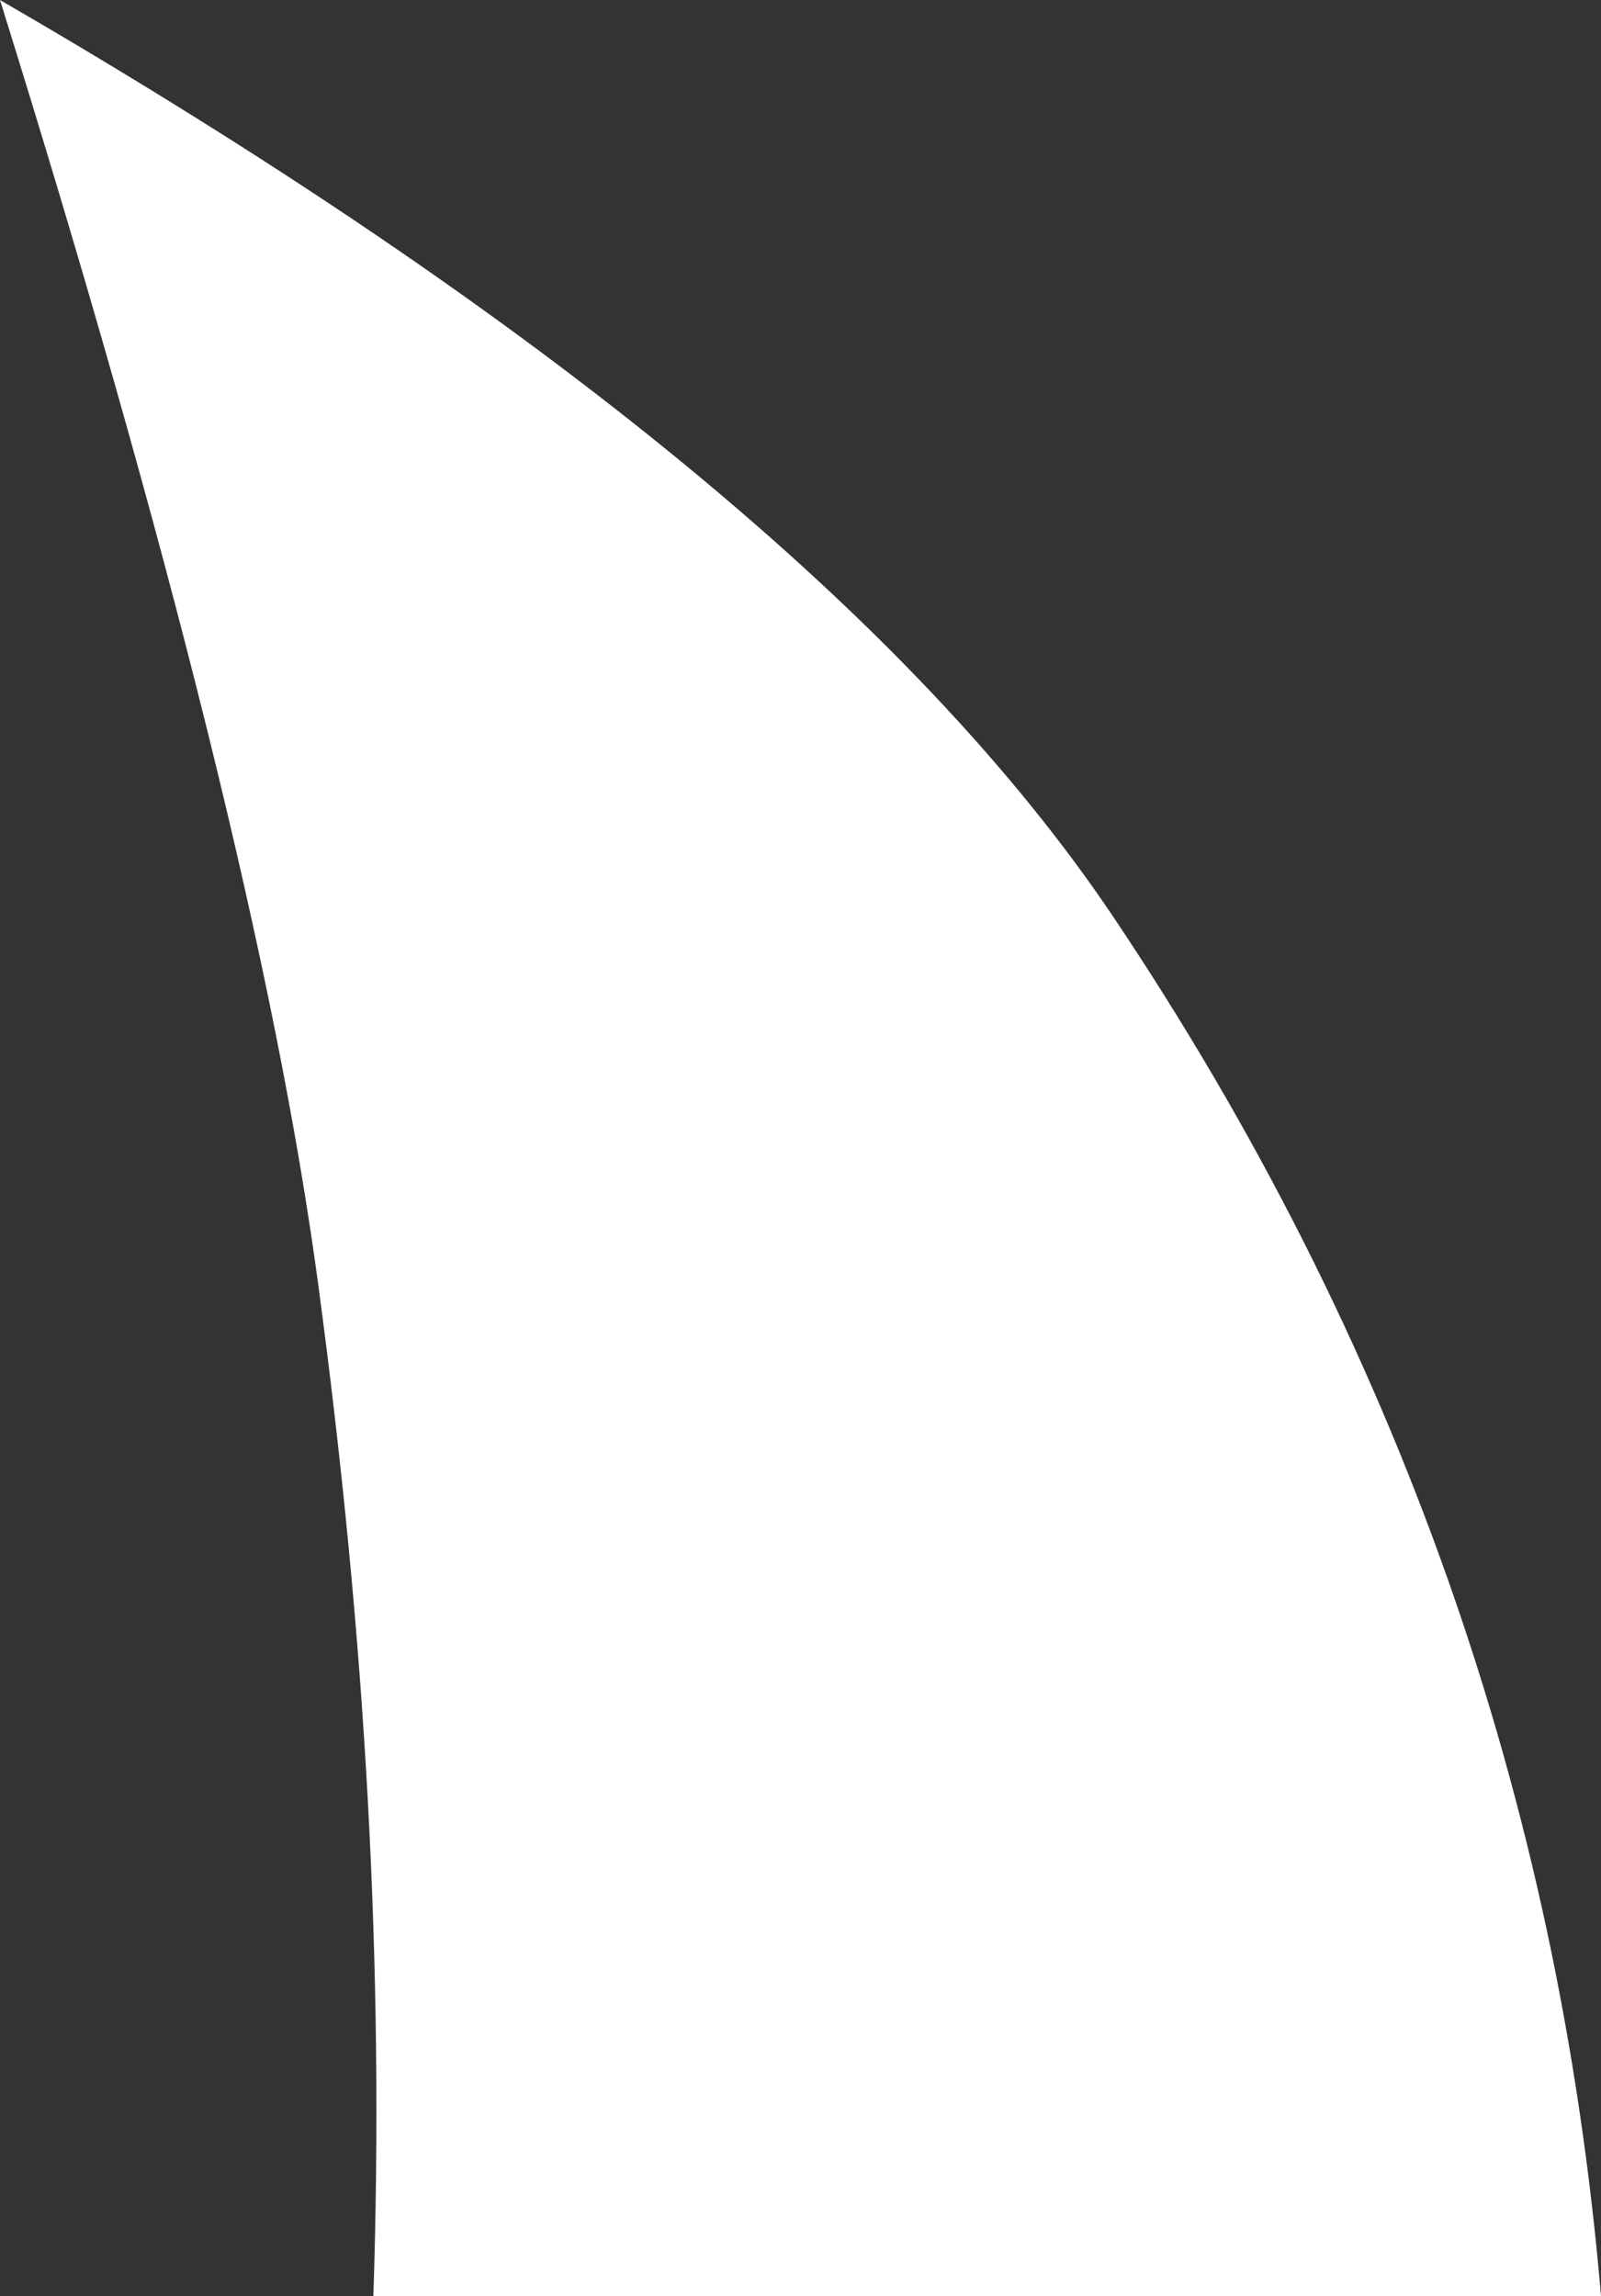 <?xml version="1.0" standalone="no"?><!-- Generator: Gravit.io --><svg xmlns="http://www.w3.org/2000/svg" xmlns:xlink="http://www.w3.org/1999/xlink" style="isolation:isolate" viewBox="0 0 9.558 13.703" width="9.558" height="13.703"><rect x="0" y="0" width="9.558" height="13.703" fill="#333333" stroke="none"/><defs><clipPath id="_clipPath_tOLoEIOiaIULfknlWxP7OgePFkDYGVCw"><rect width="9.558" height="13.703"/></clipPath></defs><g clip-path="url(#_clipPath_tOLoEIOiaIULfknlWxP7OgePFkDYGVCw)"><path d=" M 2.229 13.703 L 9.558 13.703 C 9.306 10.735 8.336 7.992 6.65 5.477 Q 4.868 2.82 0 0 Q 1.527 4.892 1.9 7.667 C 2.184 9.78 2.294 11.722 2.229 13.703 Z " fill="rgb(255,255,255)"/></g></svg>